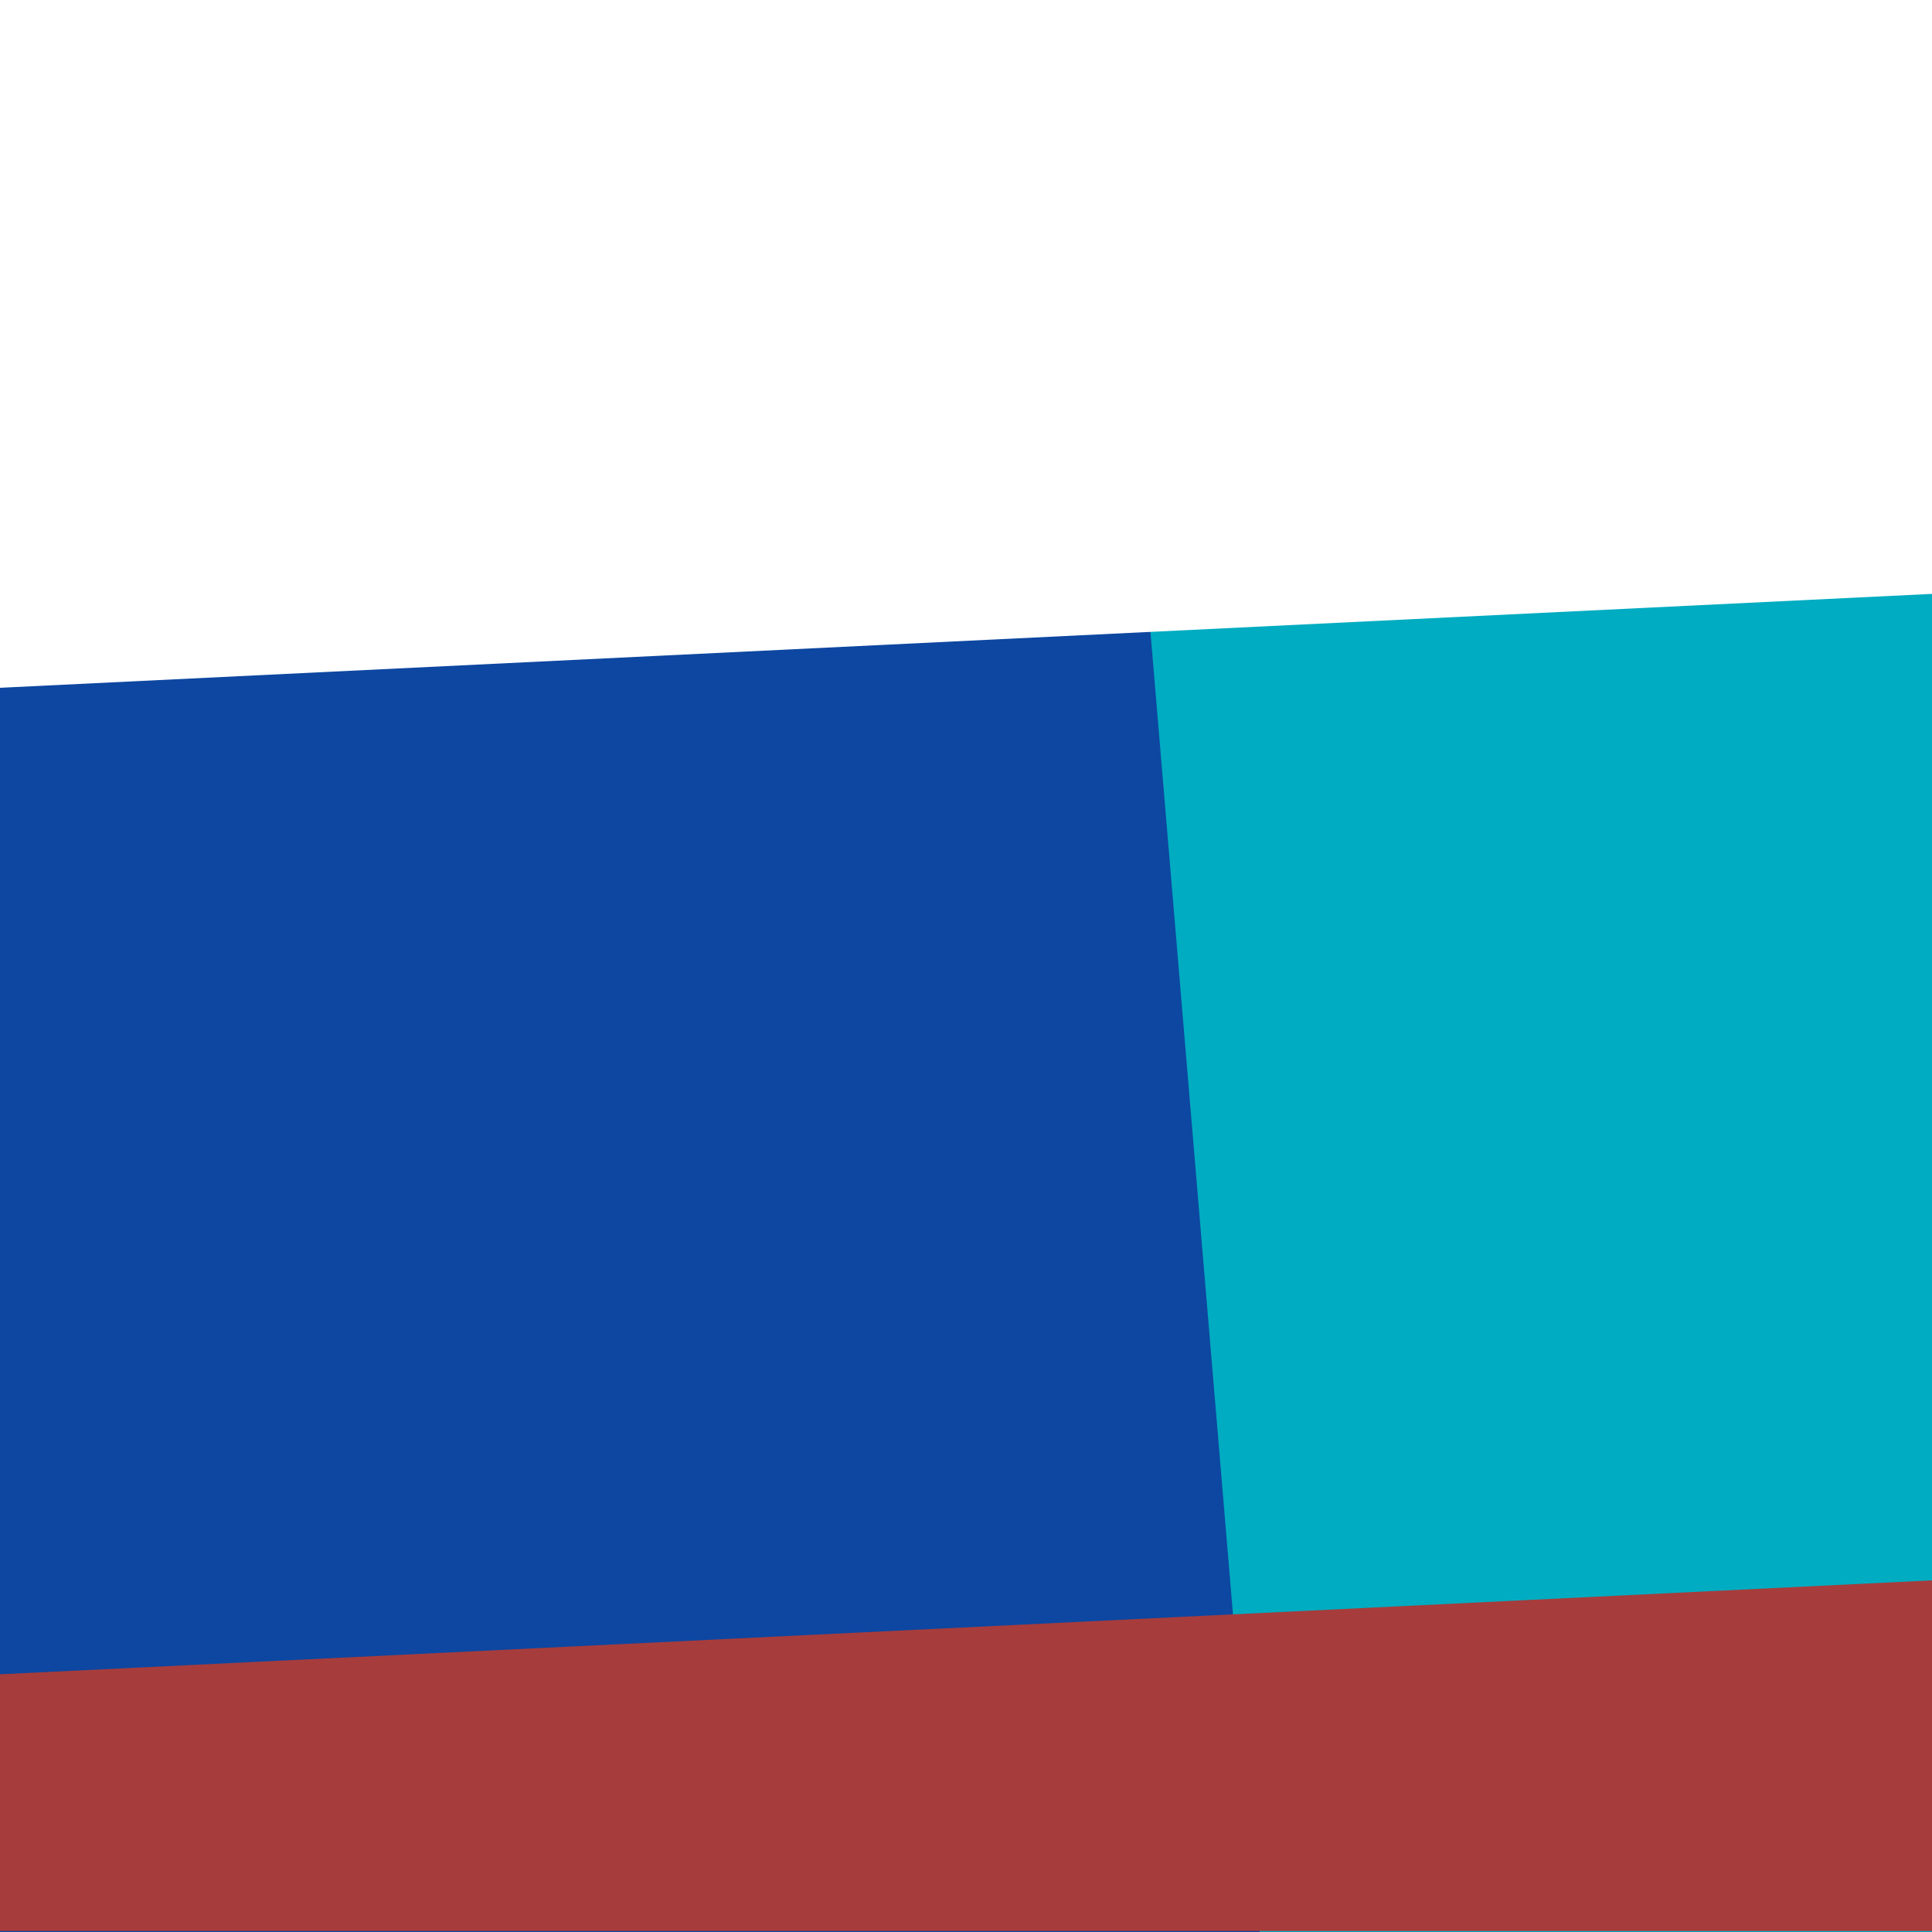<svg width="1000" height="1000" viewBox="0 0 1000 1000" fill="none" xmlns="http://www.w3.org/2000/svg">
<rect width="1000" height="1000" fill="white"/>
<rect width="1000" height="1000" transform="matrix(-1 0 0 1 1000 0)" fill="#00ACC1"/>
<path d="M0 0H568L652 1000H0V0Z" fill="#0D47A1"/>
<path d="M0 0H1000V307.392L0 356V0Z" fill="white" style="mix-blend-mode:overlay"/>
<path d="M0 999.504H1000V818L0 866.608V999.504Z" fill="#A73C3C" style="mix-blend-mode:overlay"/>
</svg>
